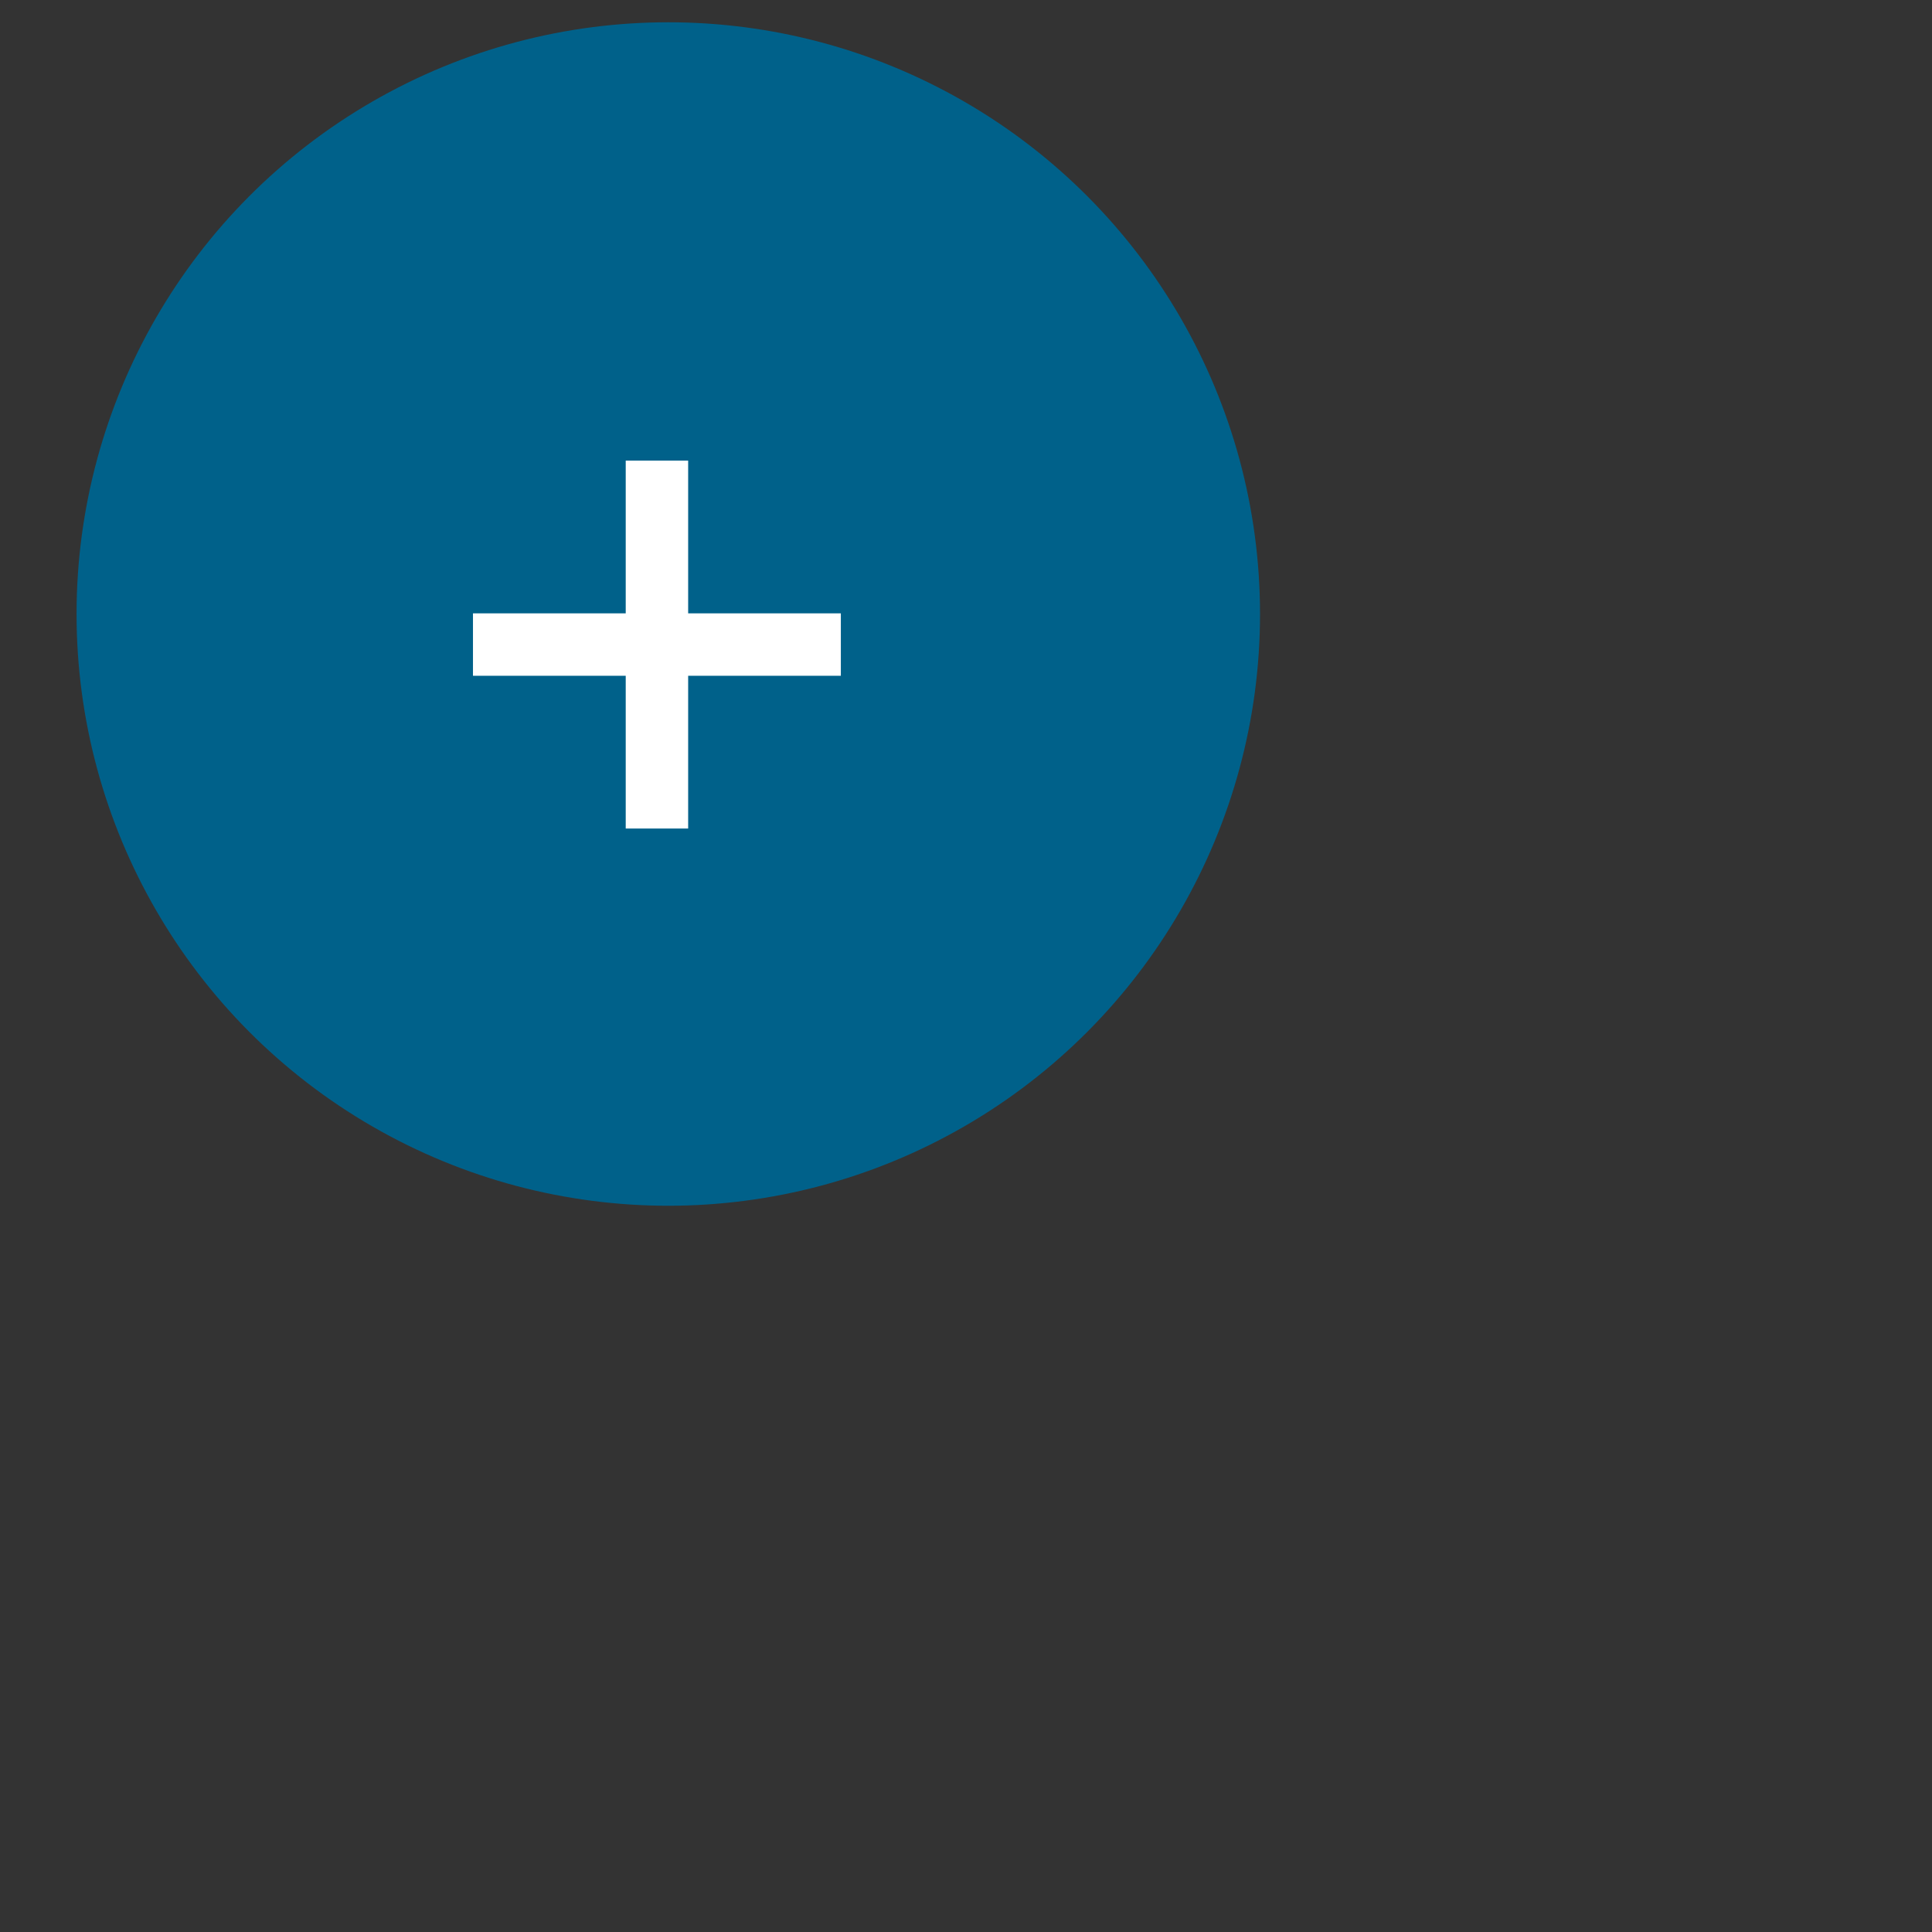 <svg width="32" height="32" viewBox="0 0 32 32" fill="none" xmlns="http://www.w3.org/2000/svg">
<rect x="0" y="0" width="32" height="32" fill="#333333" stroke="none"/>
<circle cx="11.069" cy="10.17" r="9.801" fill="#00618A"/>
<path d="M10.364 13.723V7.629H11.398V13.723H10.364ZM7.834 11.193V10.159H13.927V11.193H7.834Z" fill="white"/>
</svg>

